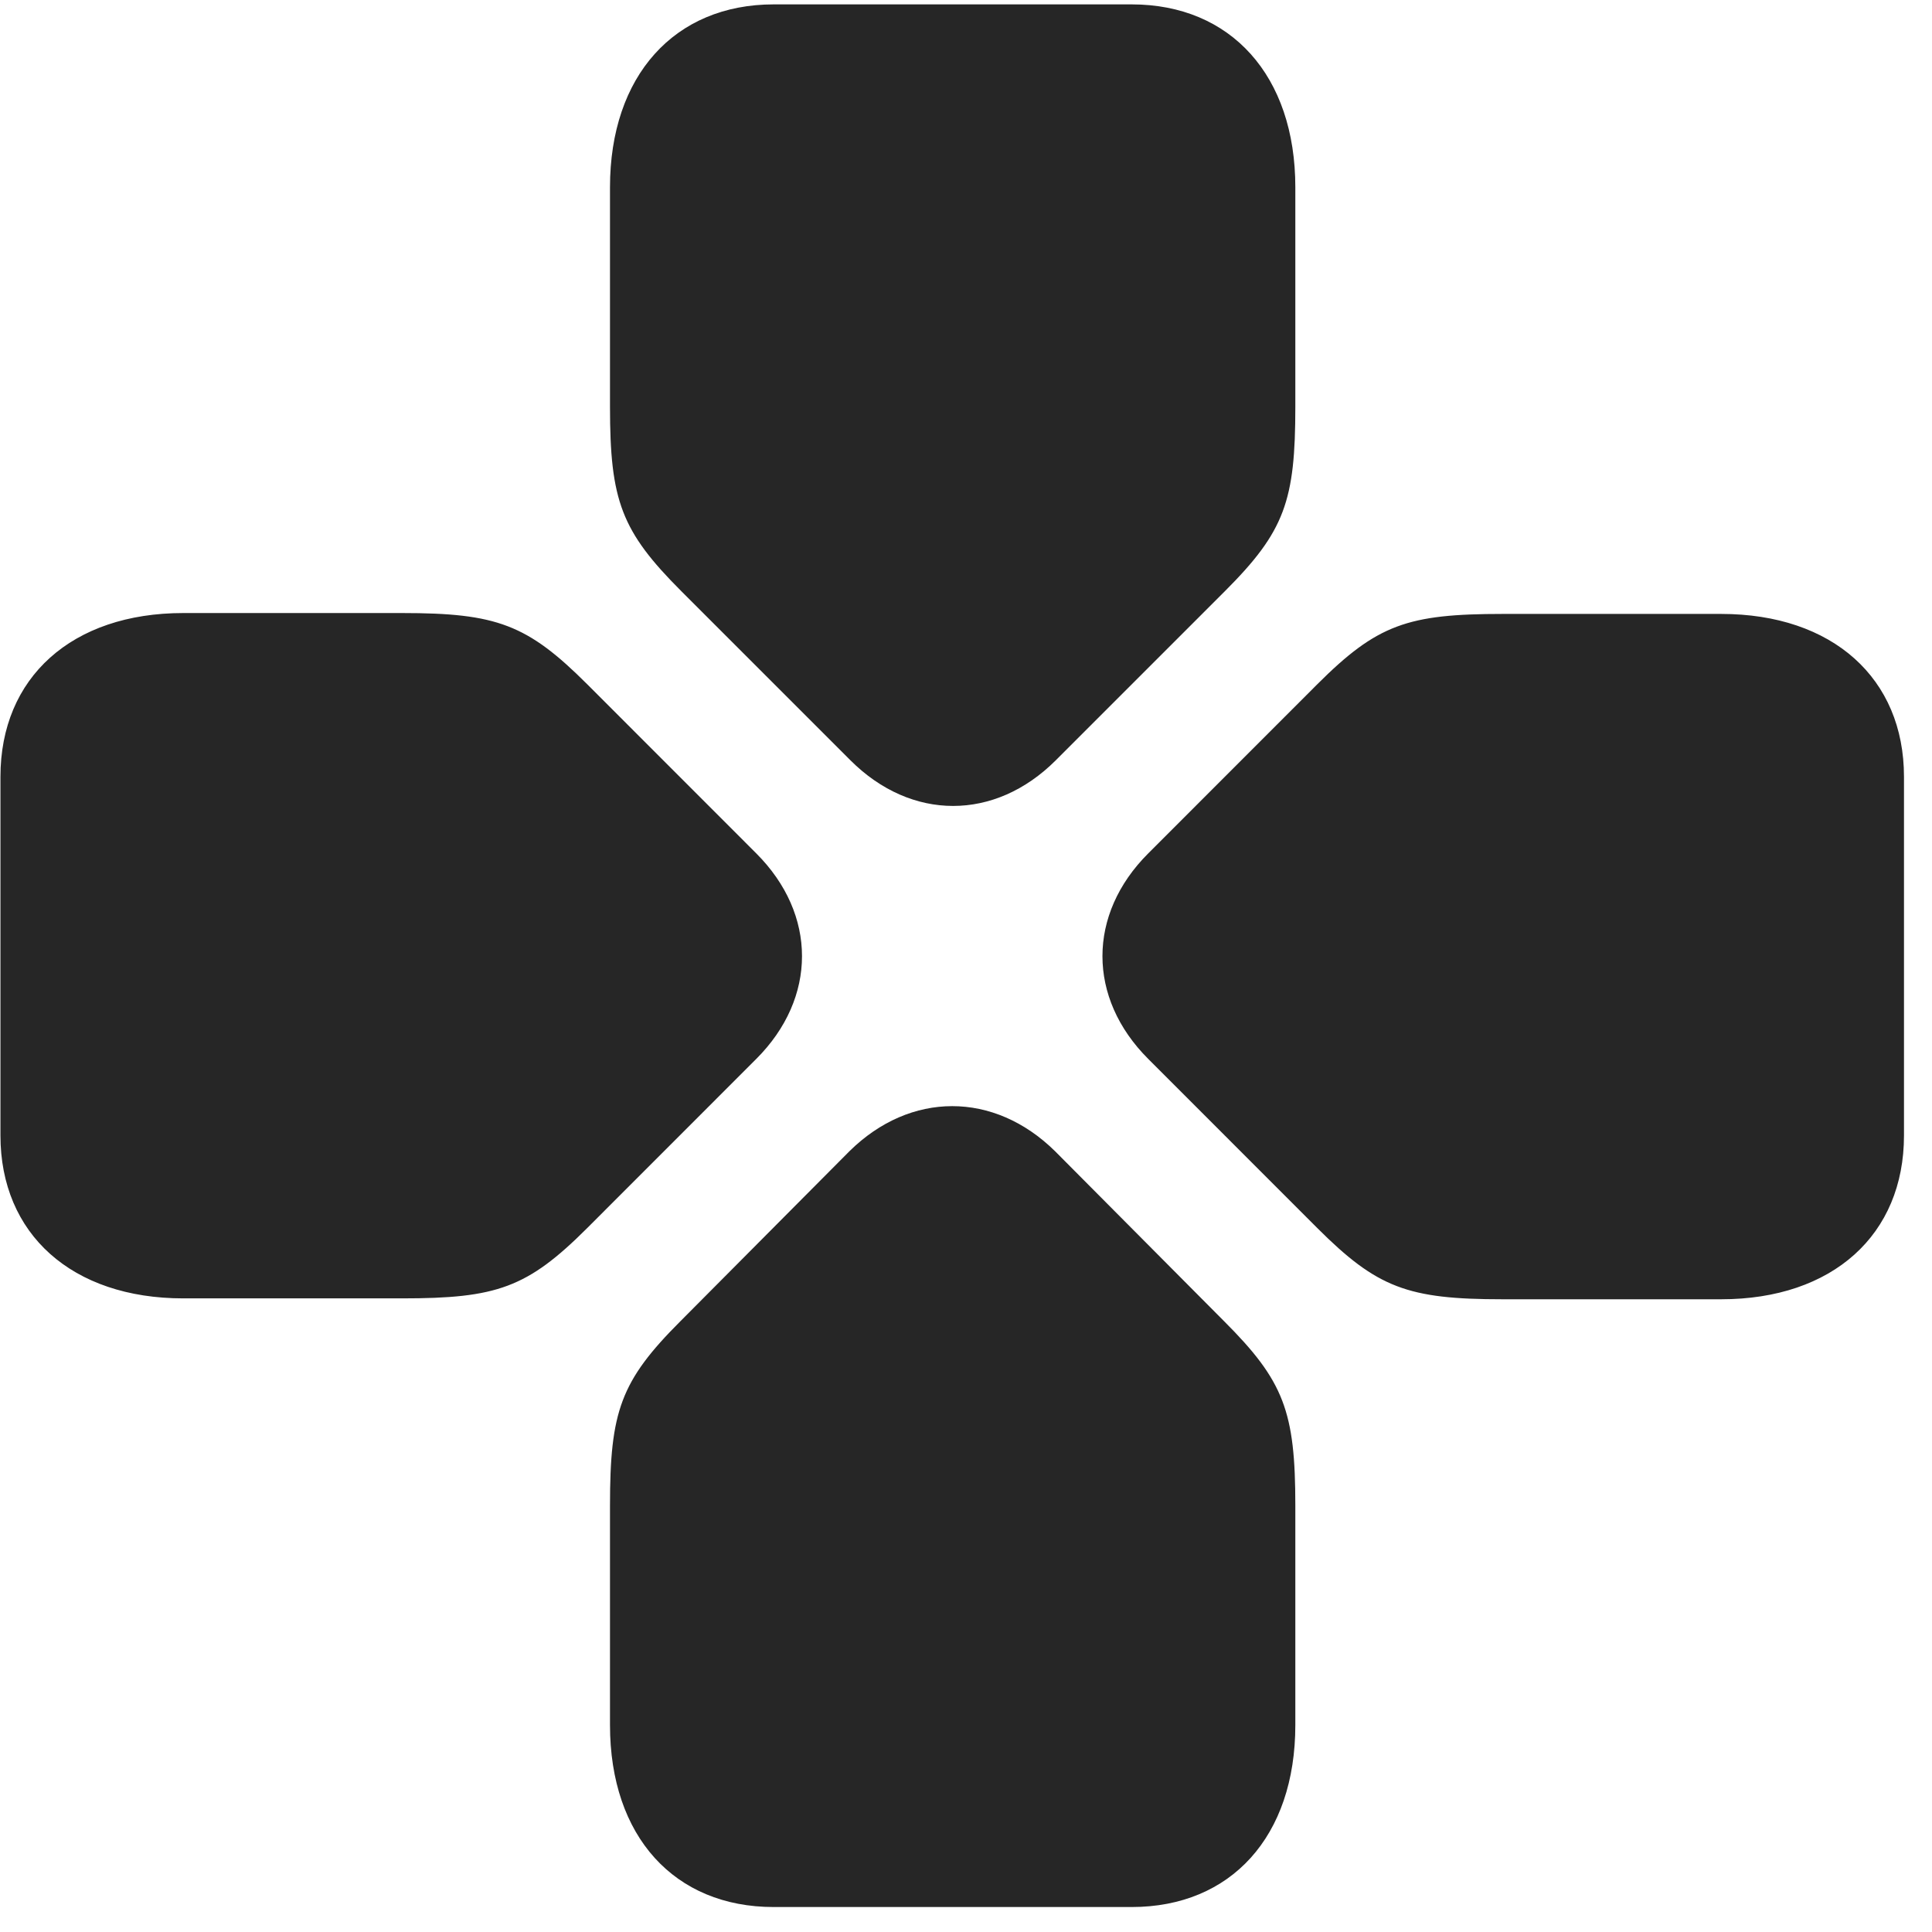 <svg width="26" height="26" viewBox="0 0 26 26" fill="none" xmlns="http://www.w3.org/2000/svg">
<g clip-path="url(#clip0_2207_20563)">
<path d="M5.409 17.473C6.686 17.473 7.096 17.332 7.905 16.524L10.178 14.25C10.998 13.43 10.998 12.305 10.178 11.485L7.905 9.211C7.096 8.403 6.686 8.25 5.409 8.25H2.467C0.967 8.25 0.006 9.117 0.006 10.453V15.281C0.006 16.606 0.967 17.473 2.467 17.473H5.409ZM8.209 5.473C8.209 6.739 8.362 7.149 9.17 7.957L11.444 10.231C12.264 11.051 13.389 11.051 14.209 10.231L16.483 7.957C17.291 7.149 17.432 6.739 17.432 5.473V2.52C17.432 1.02 16.565 0.059 15.229 0.059H10.412C9.077 0.059 8.209 1.02 8.209 2.52V5.473ZM20.221 8.262C18.944 8.262 18.534 8.403 17.725 9.211L15.452 11.485C14.631 12.305 14.631 13.43 15.452 14.25L17.725 16.524C18.534 17.332 18.944 17.485 20.221 17.485H23.163C24.663 17.485 25.623 16.617 25.623 15.281V10.453C25.623 9.129 24.663 8.262 23.163 8.262H20.221ZM17.432 20.262C17.432 18.996 17.28 18.586 16.471 17.778L14.198 15.492C13.377 14.684 12.252 14.684 11.432 15.492L9.159 17.778C8.35 18.586 8.209 18.996 8.209 20.262V23.215C8.209 24.715 9.077 25.664 10.412 25.664H15.229C16.565 25.664 17.432 24.715 17.432 23.215V20.262Z" fill="black" fill-opacity="0.85"/>
</g>
<defs>
<clipPath id="clip0_2207_20563">
<rect width="25.617" height="25.629" fill="white" transform="translate(0.006 0.059)"/>
</clipPath>
</defs>
</svg>
